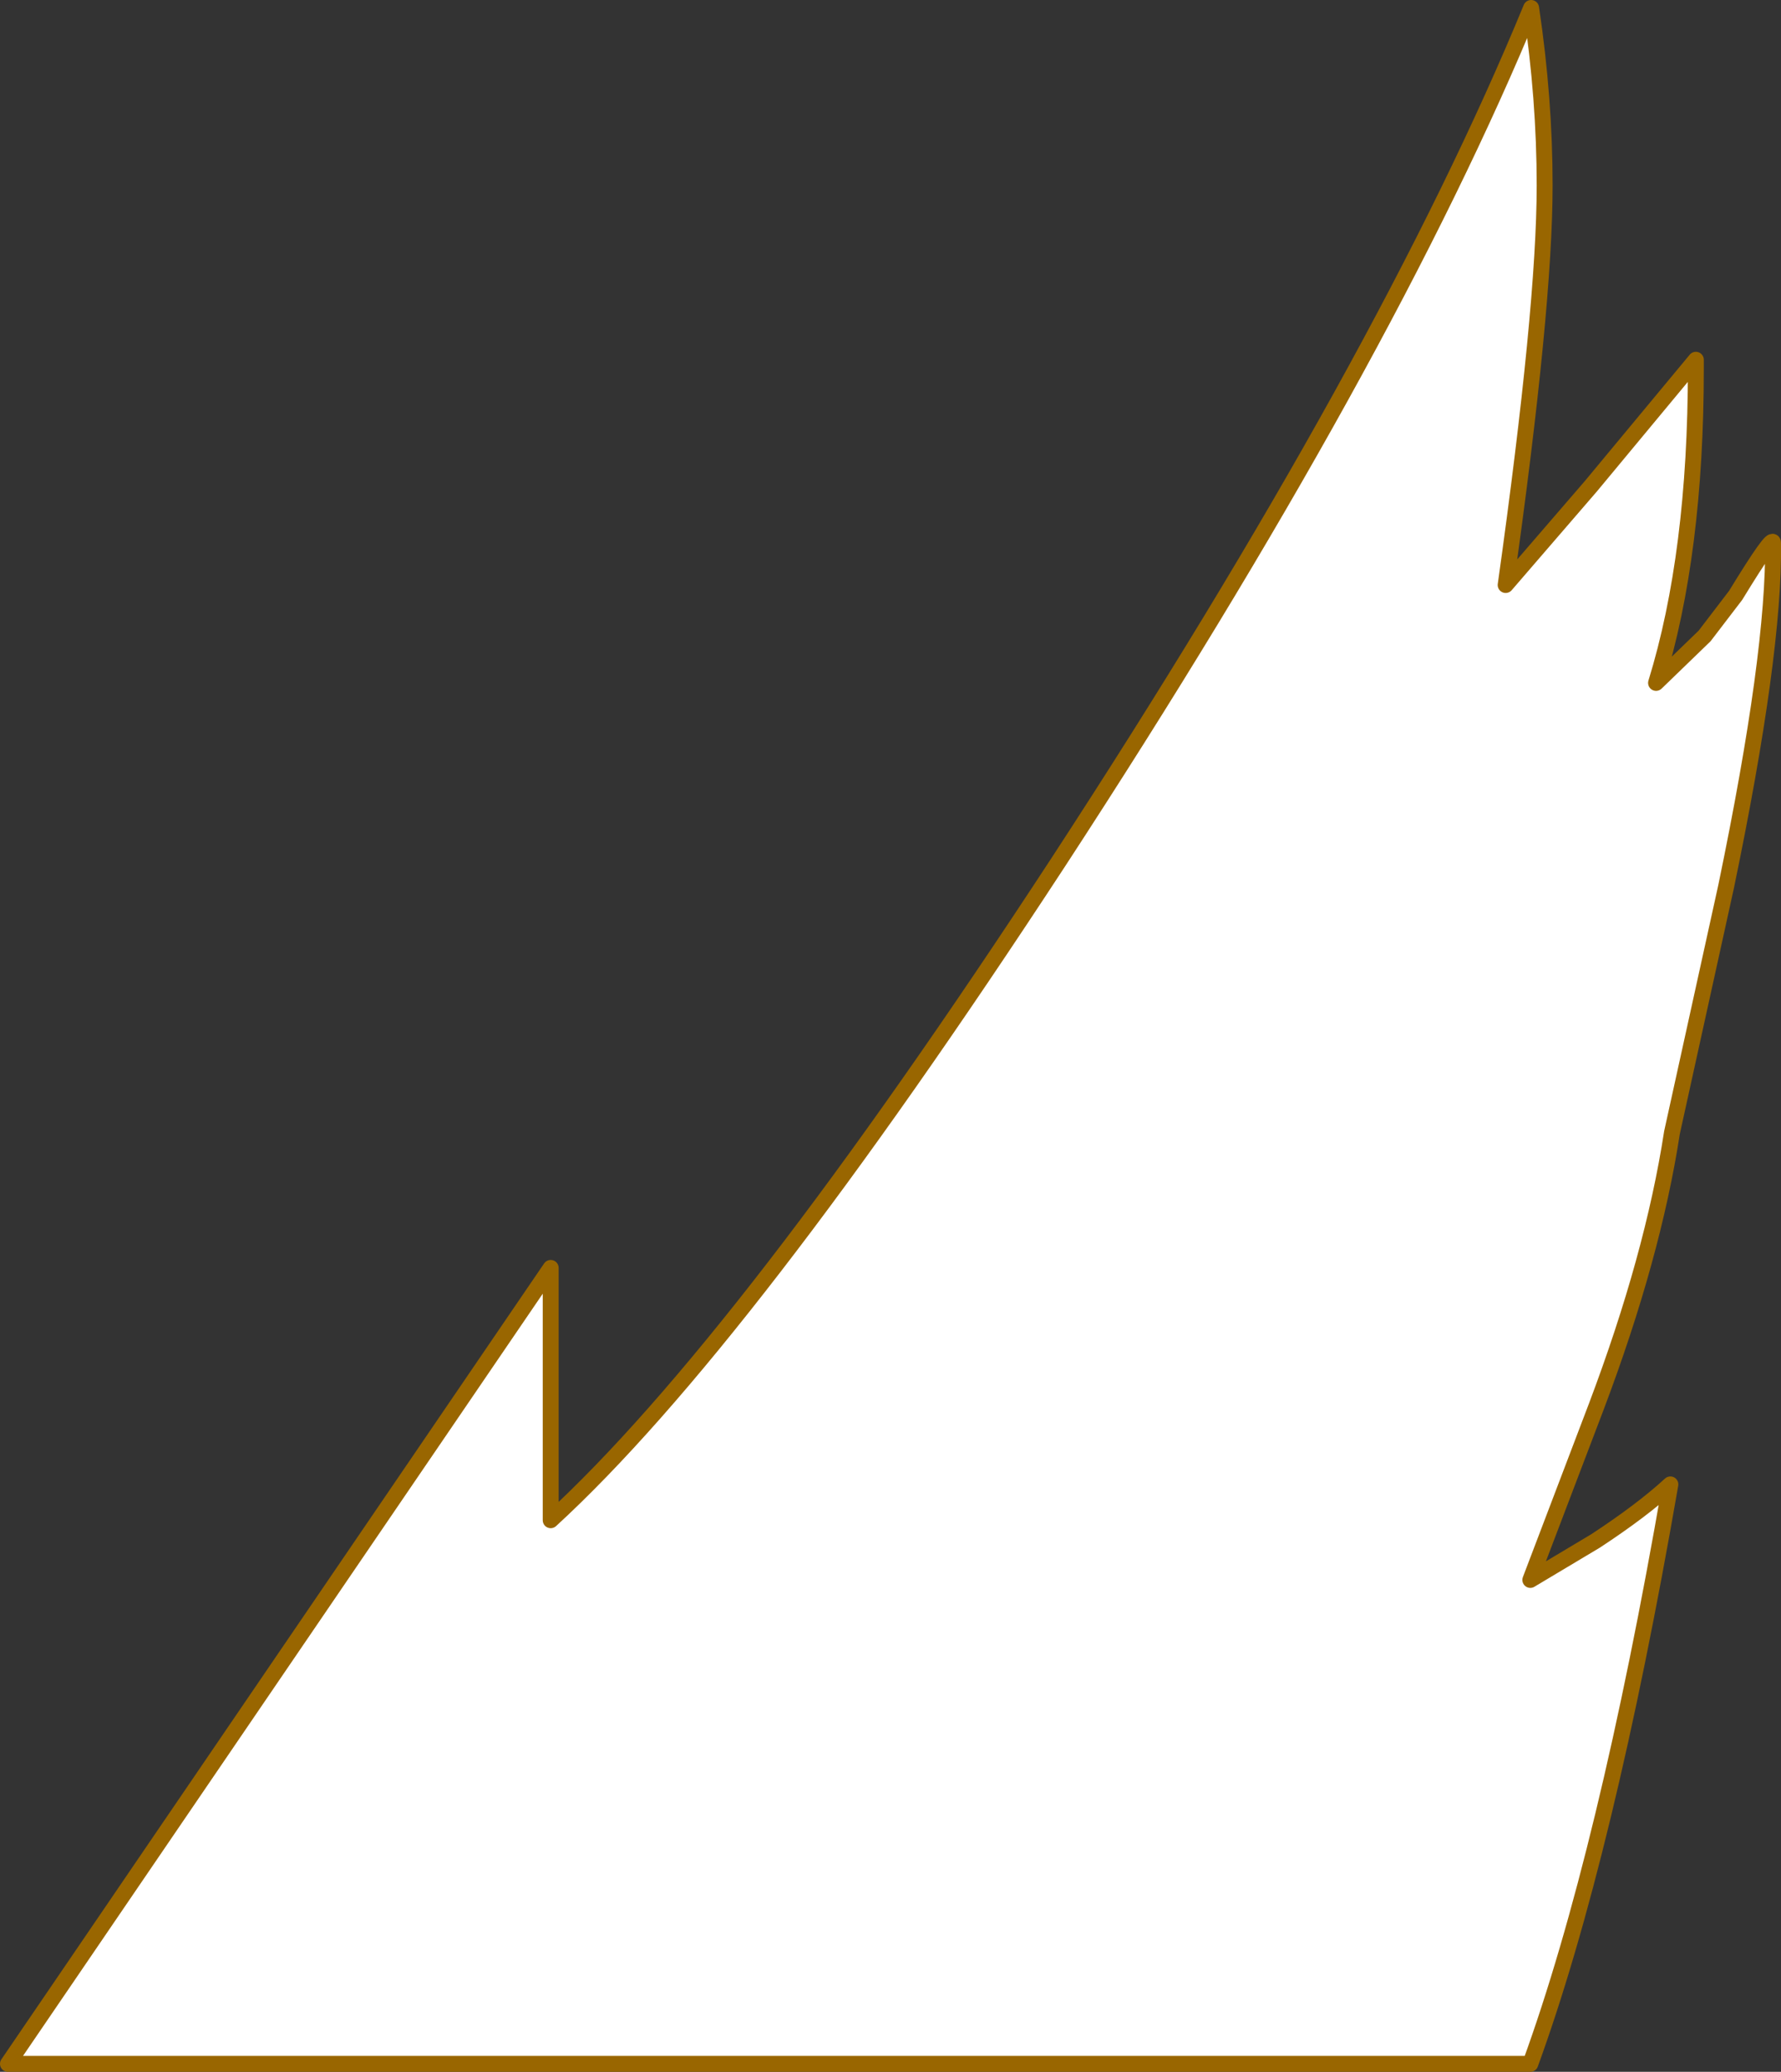 <?xml version="1.0" encoding="UTF-8" standalone="no"?>
<svg xmlns:xlink="http://www.w3.org/1999/xlink" height="130.15px" width="111.9px" xmlns="http://www.w3.org/2000/svg">
  <rect width="100%" height="100%" fill="#333333" stroke="none"/>
  <g transform="matrix(1.0, 0.0, 0.0, 1.0, 0.5, 129.65)">
    <path d="M106.05 -107.05 L106.05 -106.5 Q106.05 -94.85 103.55 -86.75 L106.6 -89.7 108.55 -92.25 Q110.9 -96.1 110.9 -95.55 111.0 -88.65 107.95 -73.95 L104.55 -58.5 Q103.35 -50.7 99.8 -41.3 L95.65 -30.4 99.75 -32.85 Q102.65 -34.75 104.45 -36.4 100.4 -13.05 95.65 0.0 L0.0 0.0 34.1 -50.0 34.1 -34.15 Q46.25 -45.3 66.0 -75.5 86.65 -107.15 95.7 -129.15 96.55 -123.45 96.55 -118.0 96.55 -110.35 94.1 -92.9 L99.45 -99.1 106.05 -107.05" fill="#ffffff" fill-rule="evenodd" stroke="none"/>
    <path d="M106.05 -107.05 L106.05 -106.5 Q106.05 -94.85 103.55 -86.75 L106.6 -89.7 108.55 -92.25 Q110.9 -96.1 110.9 -95.55 111.0 -88.65 107.95 -73.95 L104.55 -58.5 Q103.35 -50.7 99.8 -41.3 L95.65 -30.4 99.75 -32.85 Q102.65 -34.75 104.45 -36.4 100.4 -13.05 95.65 0.0 L0.0 0.0 34.1 -50.0 34.1 -34.15 Q46.25 -45.3 66.0 -75.5 86.65 -107.15 95.7 -129.15 96.55 -123.45 96.55 -118.0 96.55 -110.35 94.1 -92.9 L99.45 -99.1 106.05 -107.05 Z" fill="none" stroke="#996600" stroke-linecap="round" stroke-linejoin="round" stroke-width="1.0"/>
  </g>
</svg>
